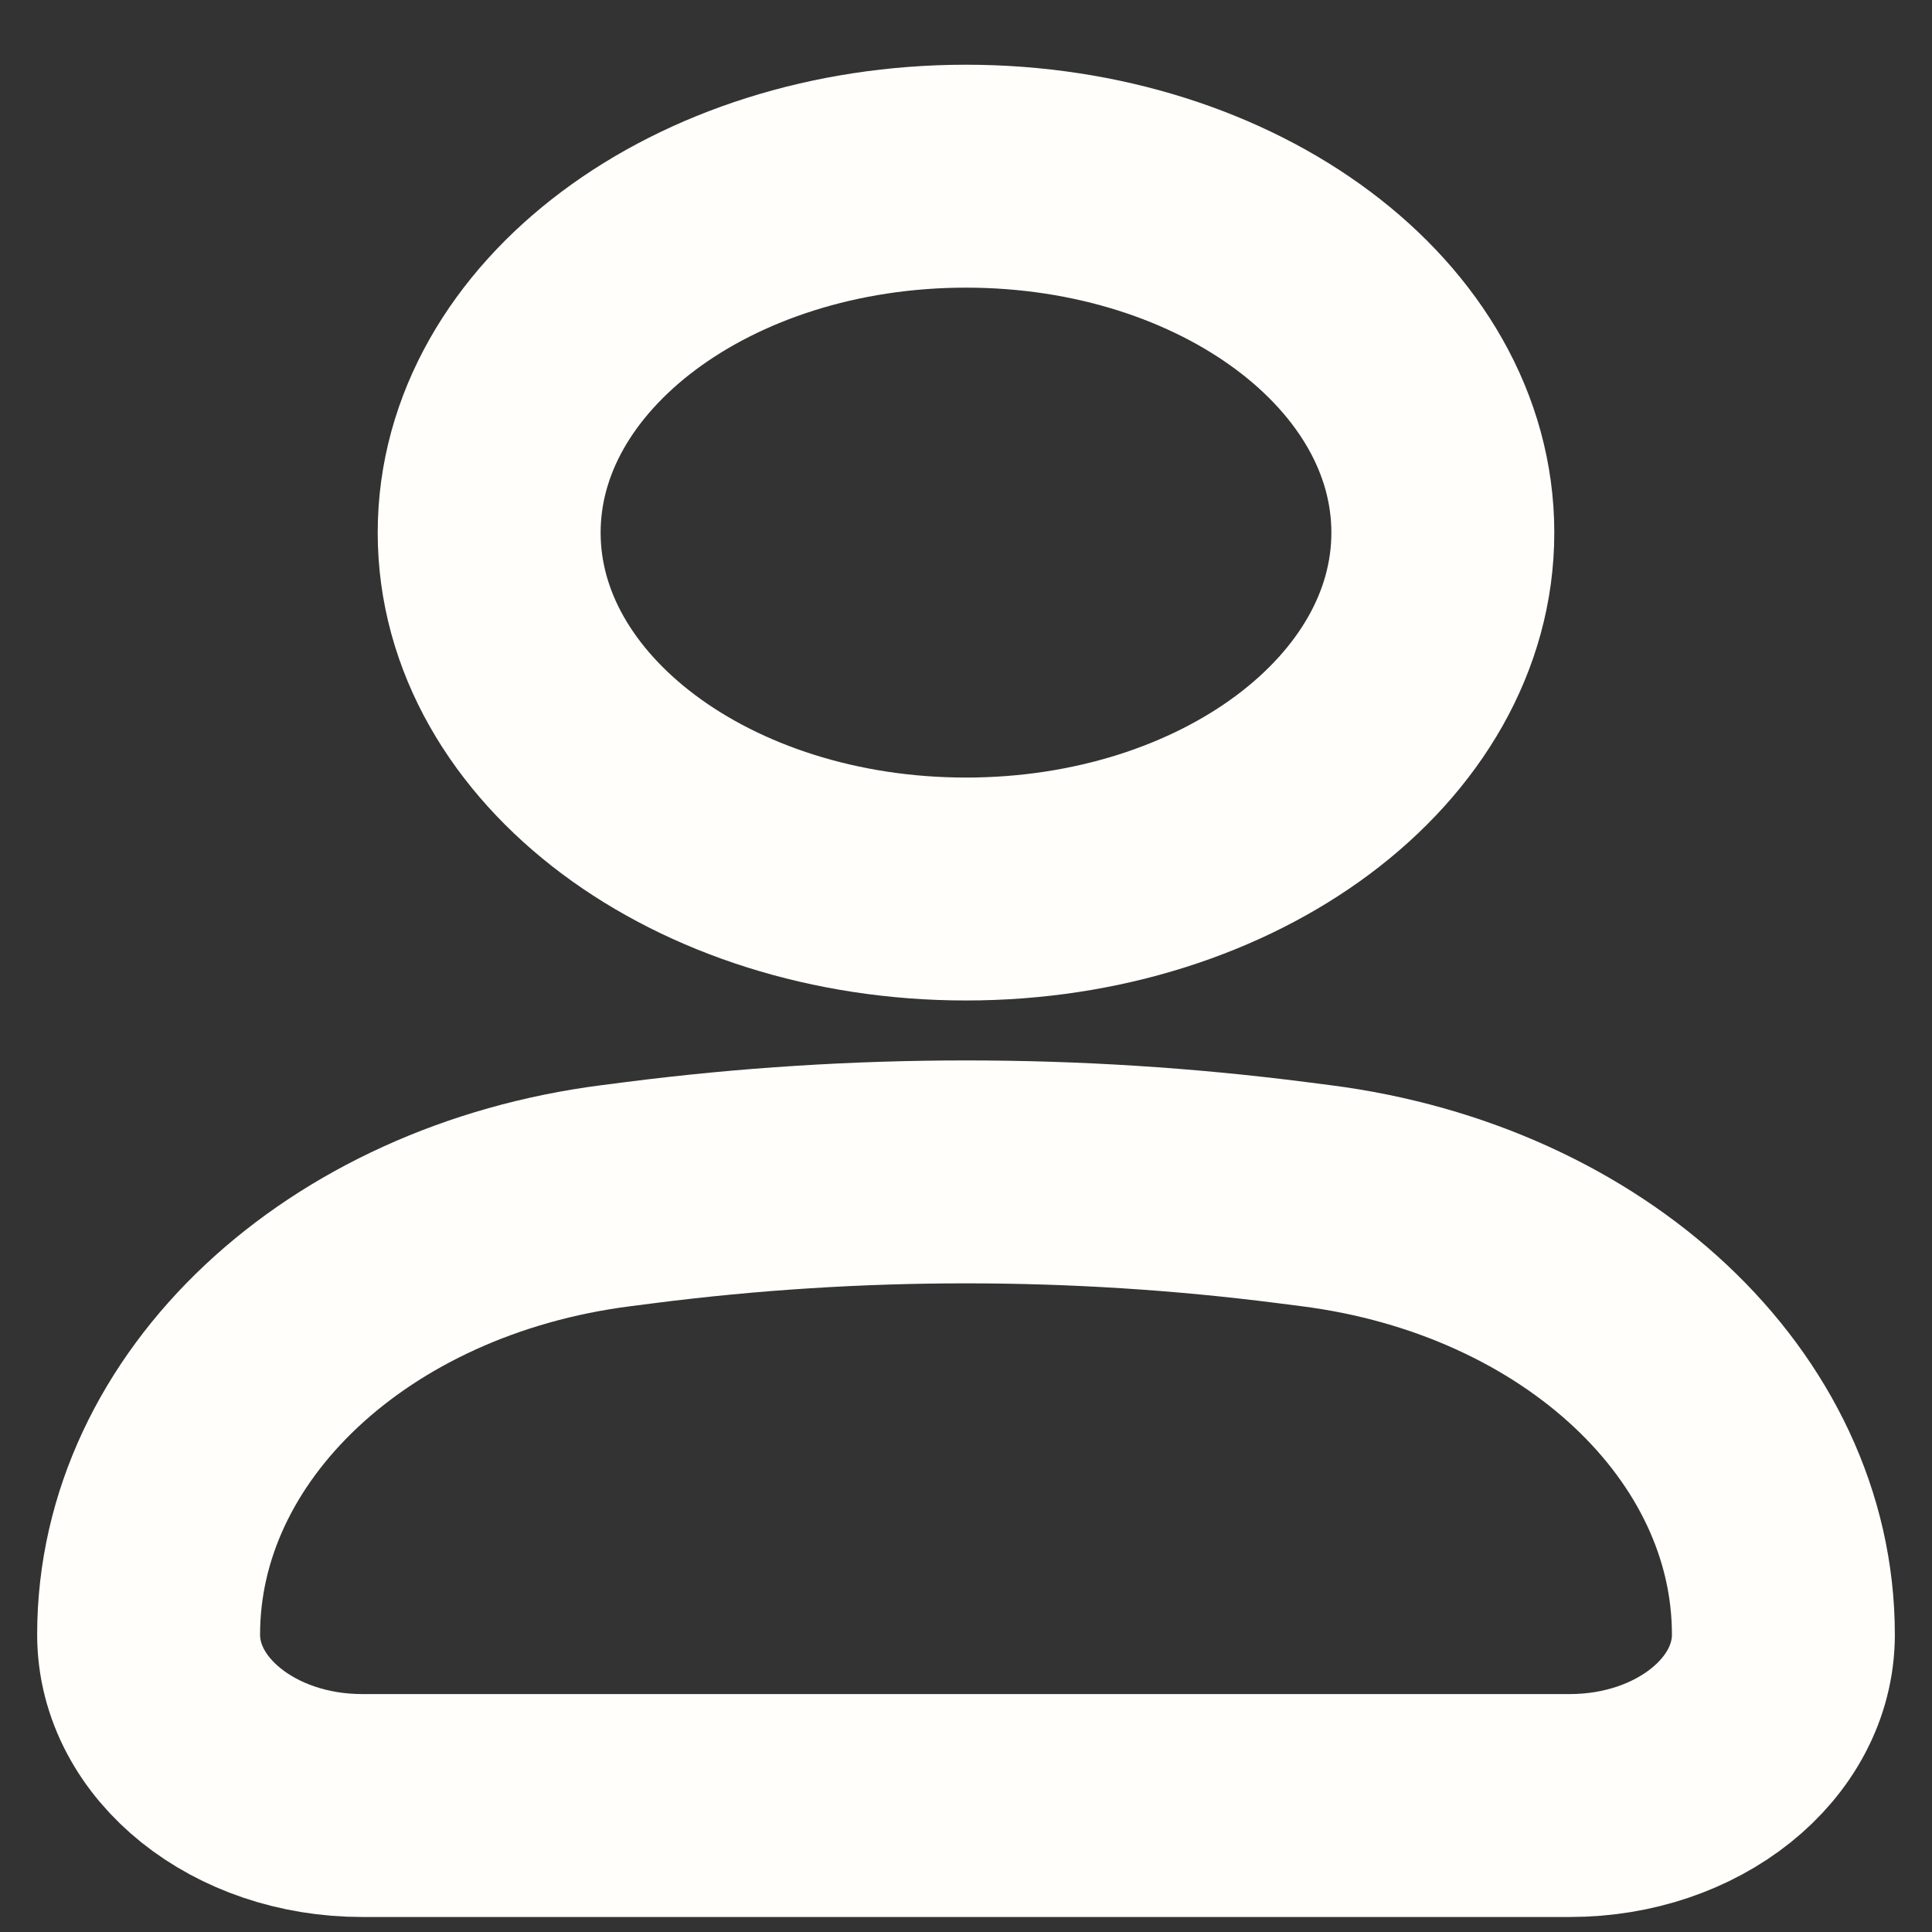 <svg width="26" height="26" viewBox="0 0 26 26" fill="none" xmlns="http://www.w3.org/2000/svg">
<rect x="0" y="0" width="26" height="26" fill="#333333" stroke="none"/>
<path d="M2 21.997C2 19.058 4.667 16.554 8.292 16.091L8.619 16.049C11.521 15.678 14.479 15.678 17.381 16.049L17.708 16.091C21.333 16.554 24 19.058 24 21.997C24 23.268 22.714 24.298 21.127 24.298H4.873C3.286 24.298 2 23.268 2 21.997Z" stroke="#FFFEFB" stroke-width="3"/>
<path d="M19.417 7.168C19.417 9.817 16.544 11.964 13 11.964C9.456 11.964 6.583 9.817 6.583 7.168C6.583 4.519 9.456 2.371 13 2.371C16.544 2.371 19.417 4.519 19.417 7.168Z" stroke="#FFFEFB" stroke-width="3"/>
</svg>
